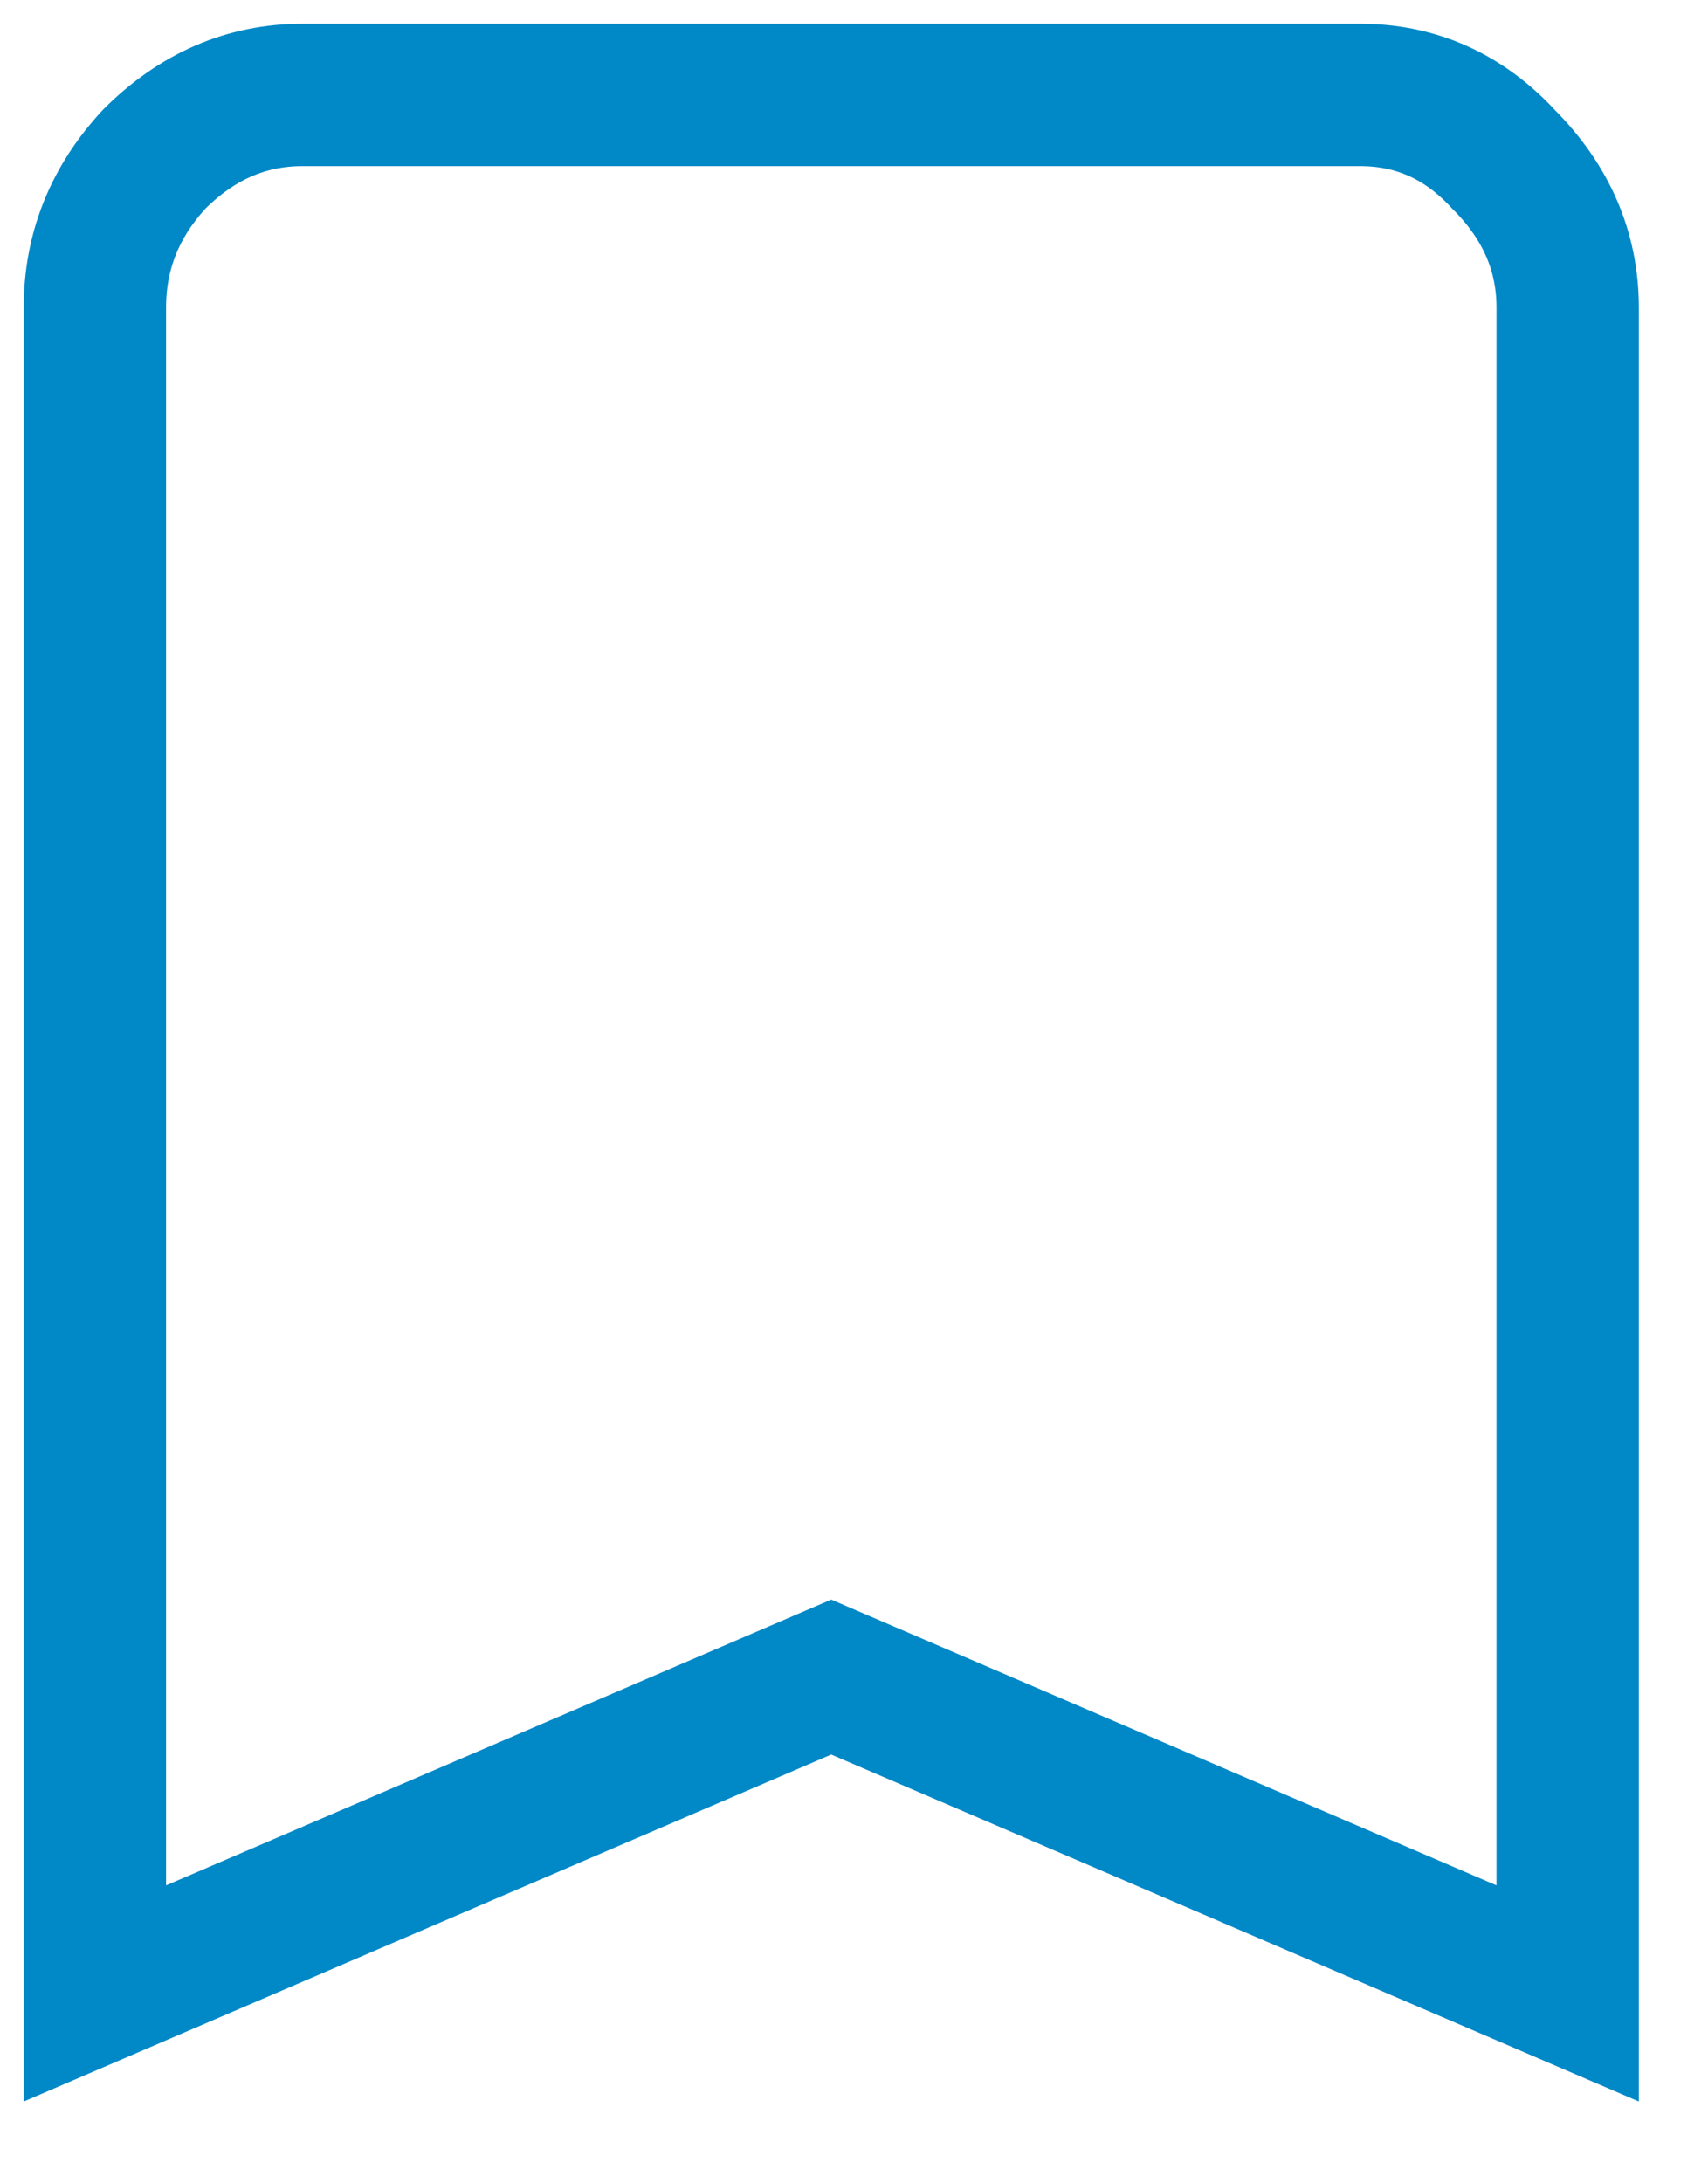 <svg width="18" height="23" viewBox="0 0 18 23" fill="none" xmlns="http://www.w3.org/2000/svg">
<path d="M14.333 1C14.924 1 15.427 1.226 15.844 1.677C16.295 2.128 16.521 2.649 16.521 3.24V21L8.76 17.667L1 21V3.24C1 2.649 1.208 2.128 1.625 1.677C2.076 1.226 2.597 1 3.188 1H14.333Z" stroke="#0088C7" stroke-width="1.5"/>
</svg>
